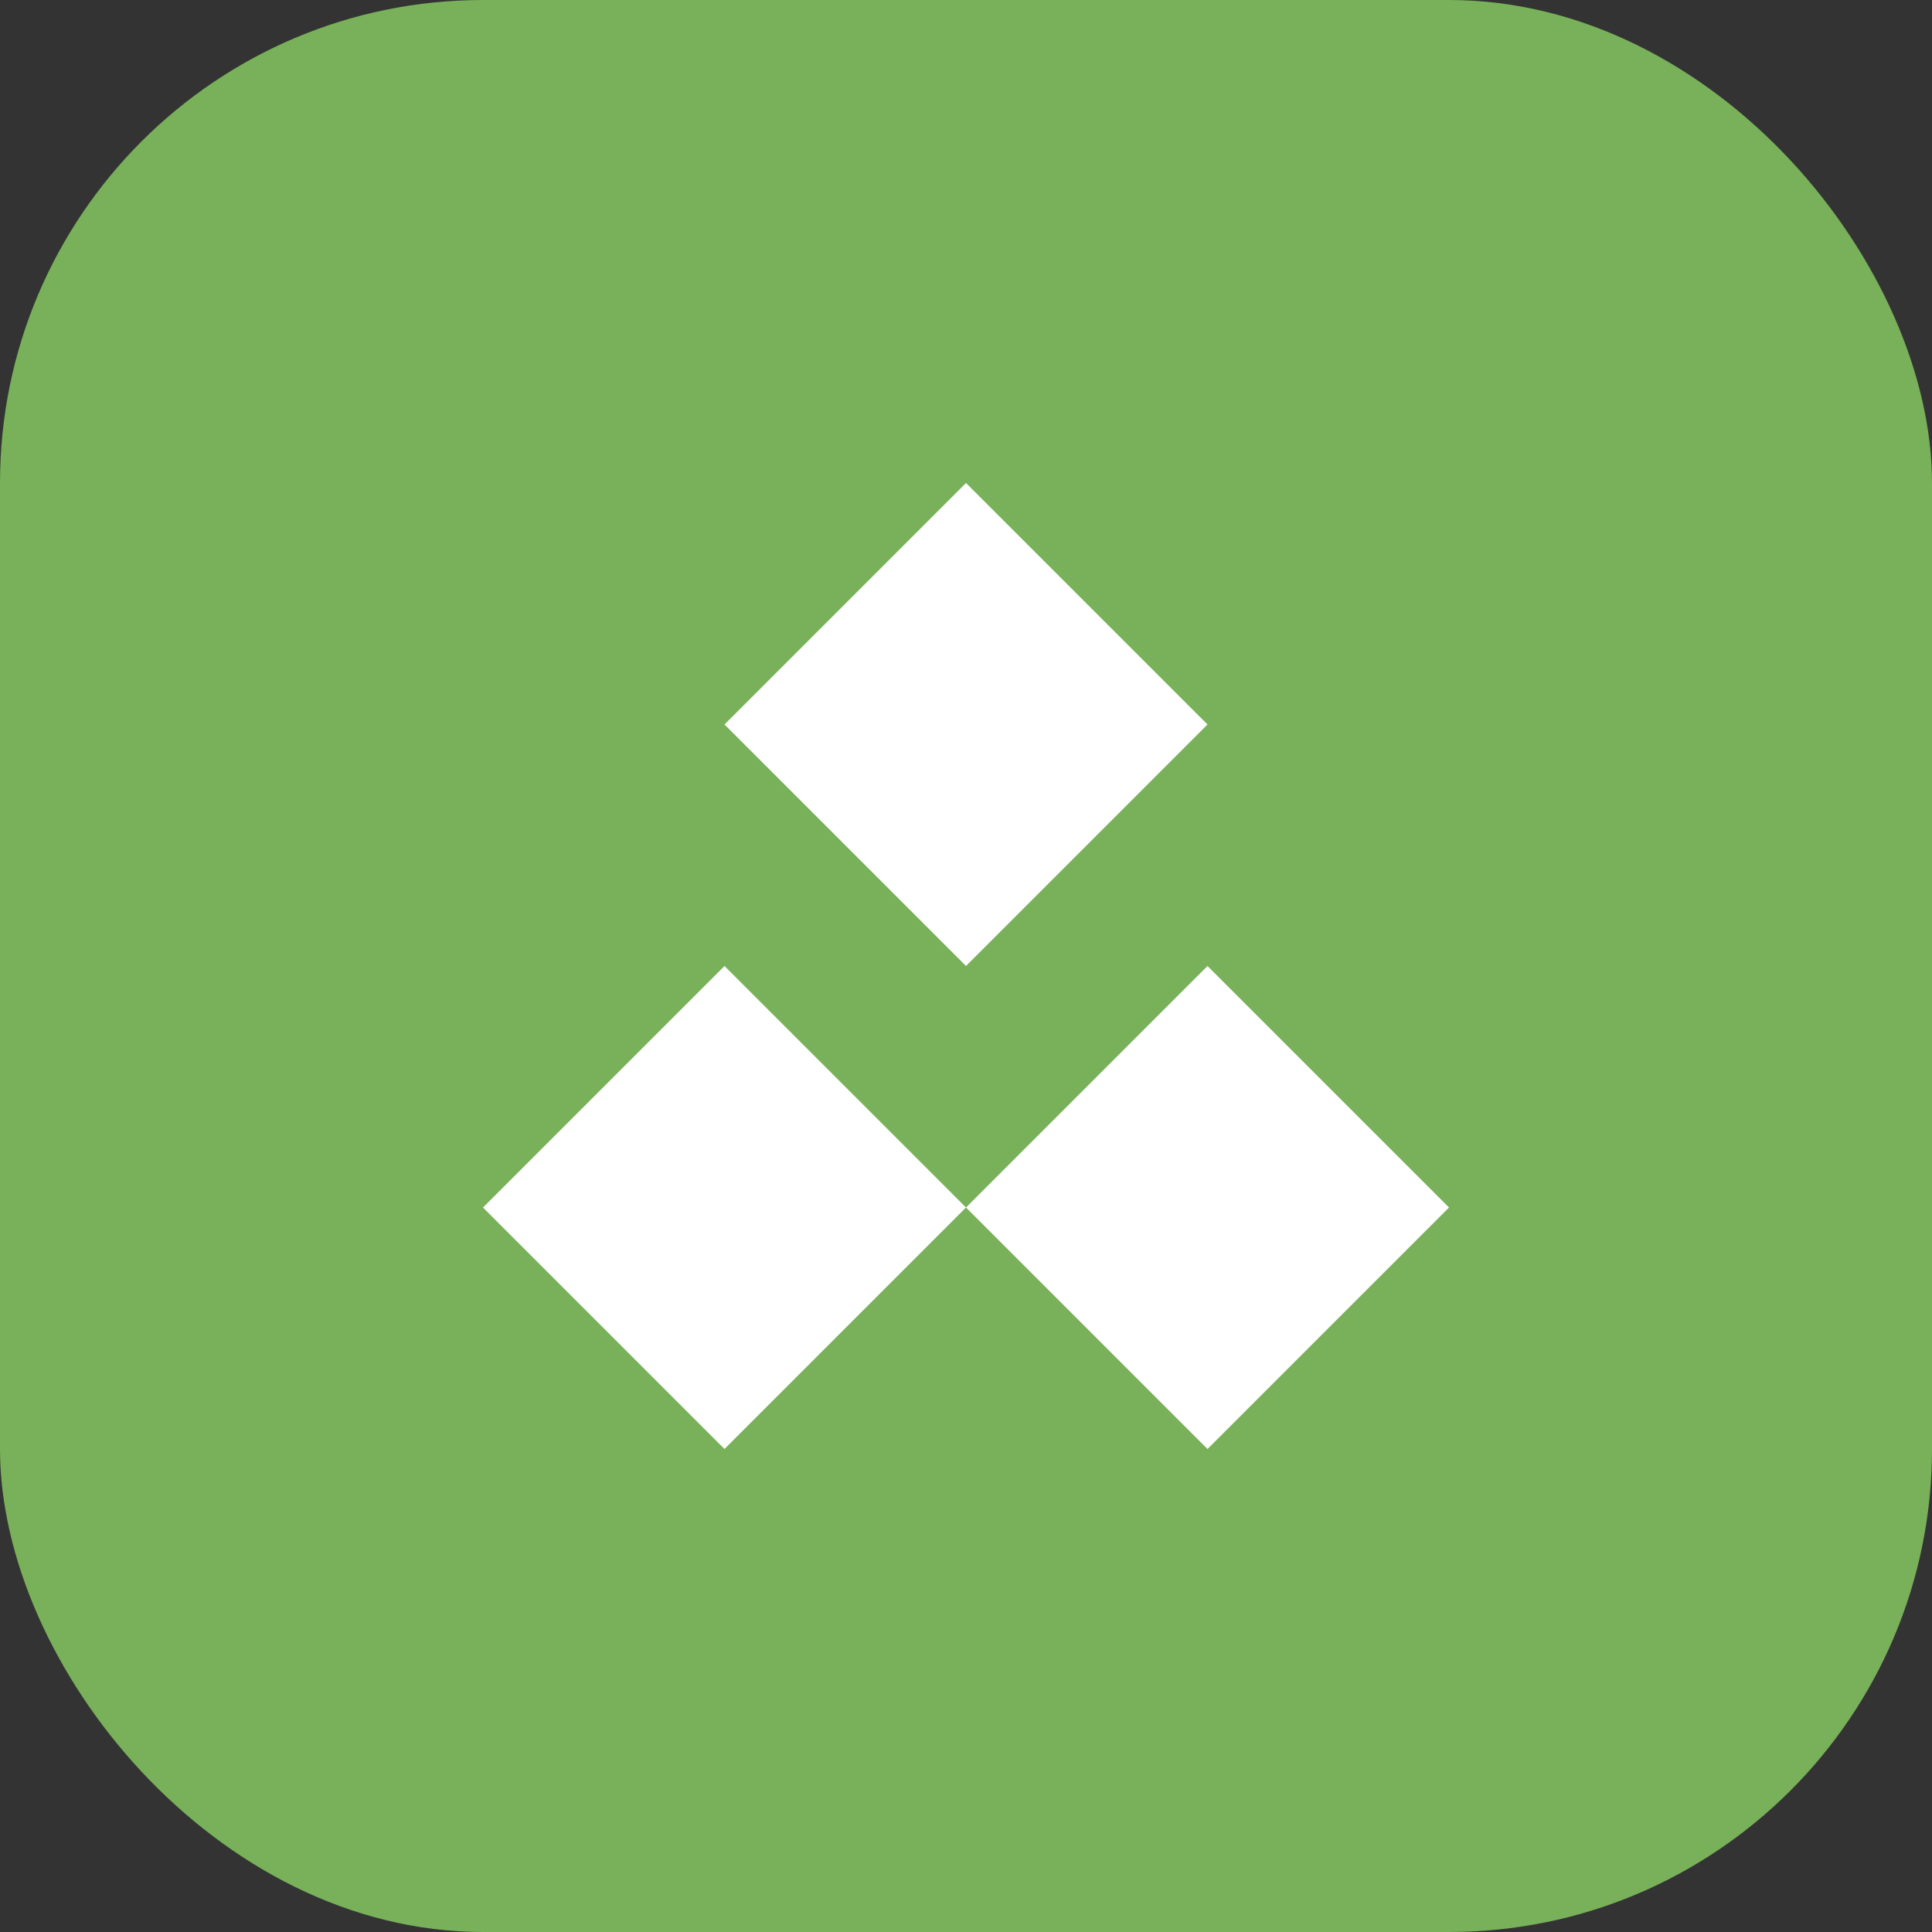 <svg width="32" height="32" viewBox="0 0 32 32" fill="none" xmlns="http://www.w3.org/2000/svg">
  <rect x="0" y="0" width="32" height="32" fill="#333333" stroke="none"/>
  <rect width="32" height="32" rx="8" fill="#78B159"/>
  <path d="M16 8L20 12L16 16L12 12L16 8Z" fill="white"/>
  <path d="M12 16L16 20L12 24L8 20L12 16Z" fill="white"/>
  <path d="M20 16L24 20L20 24L16 20L20 16Z" fill="white"/>
</svg>
